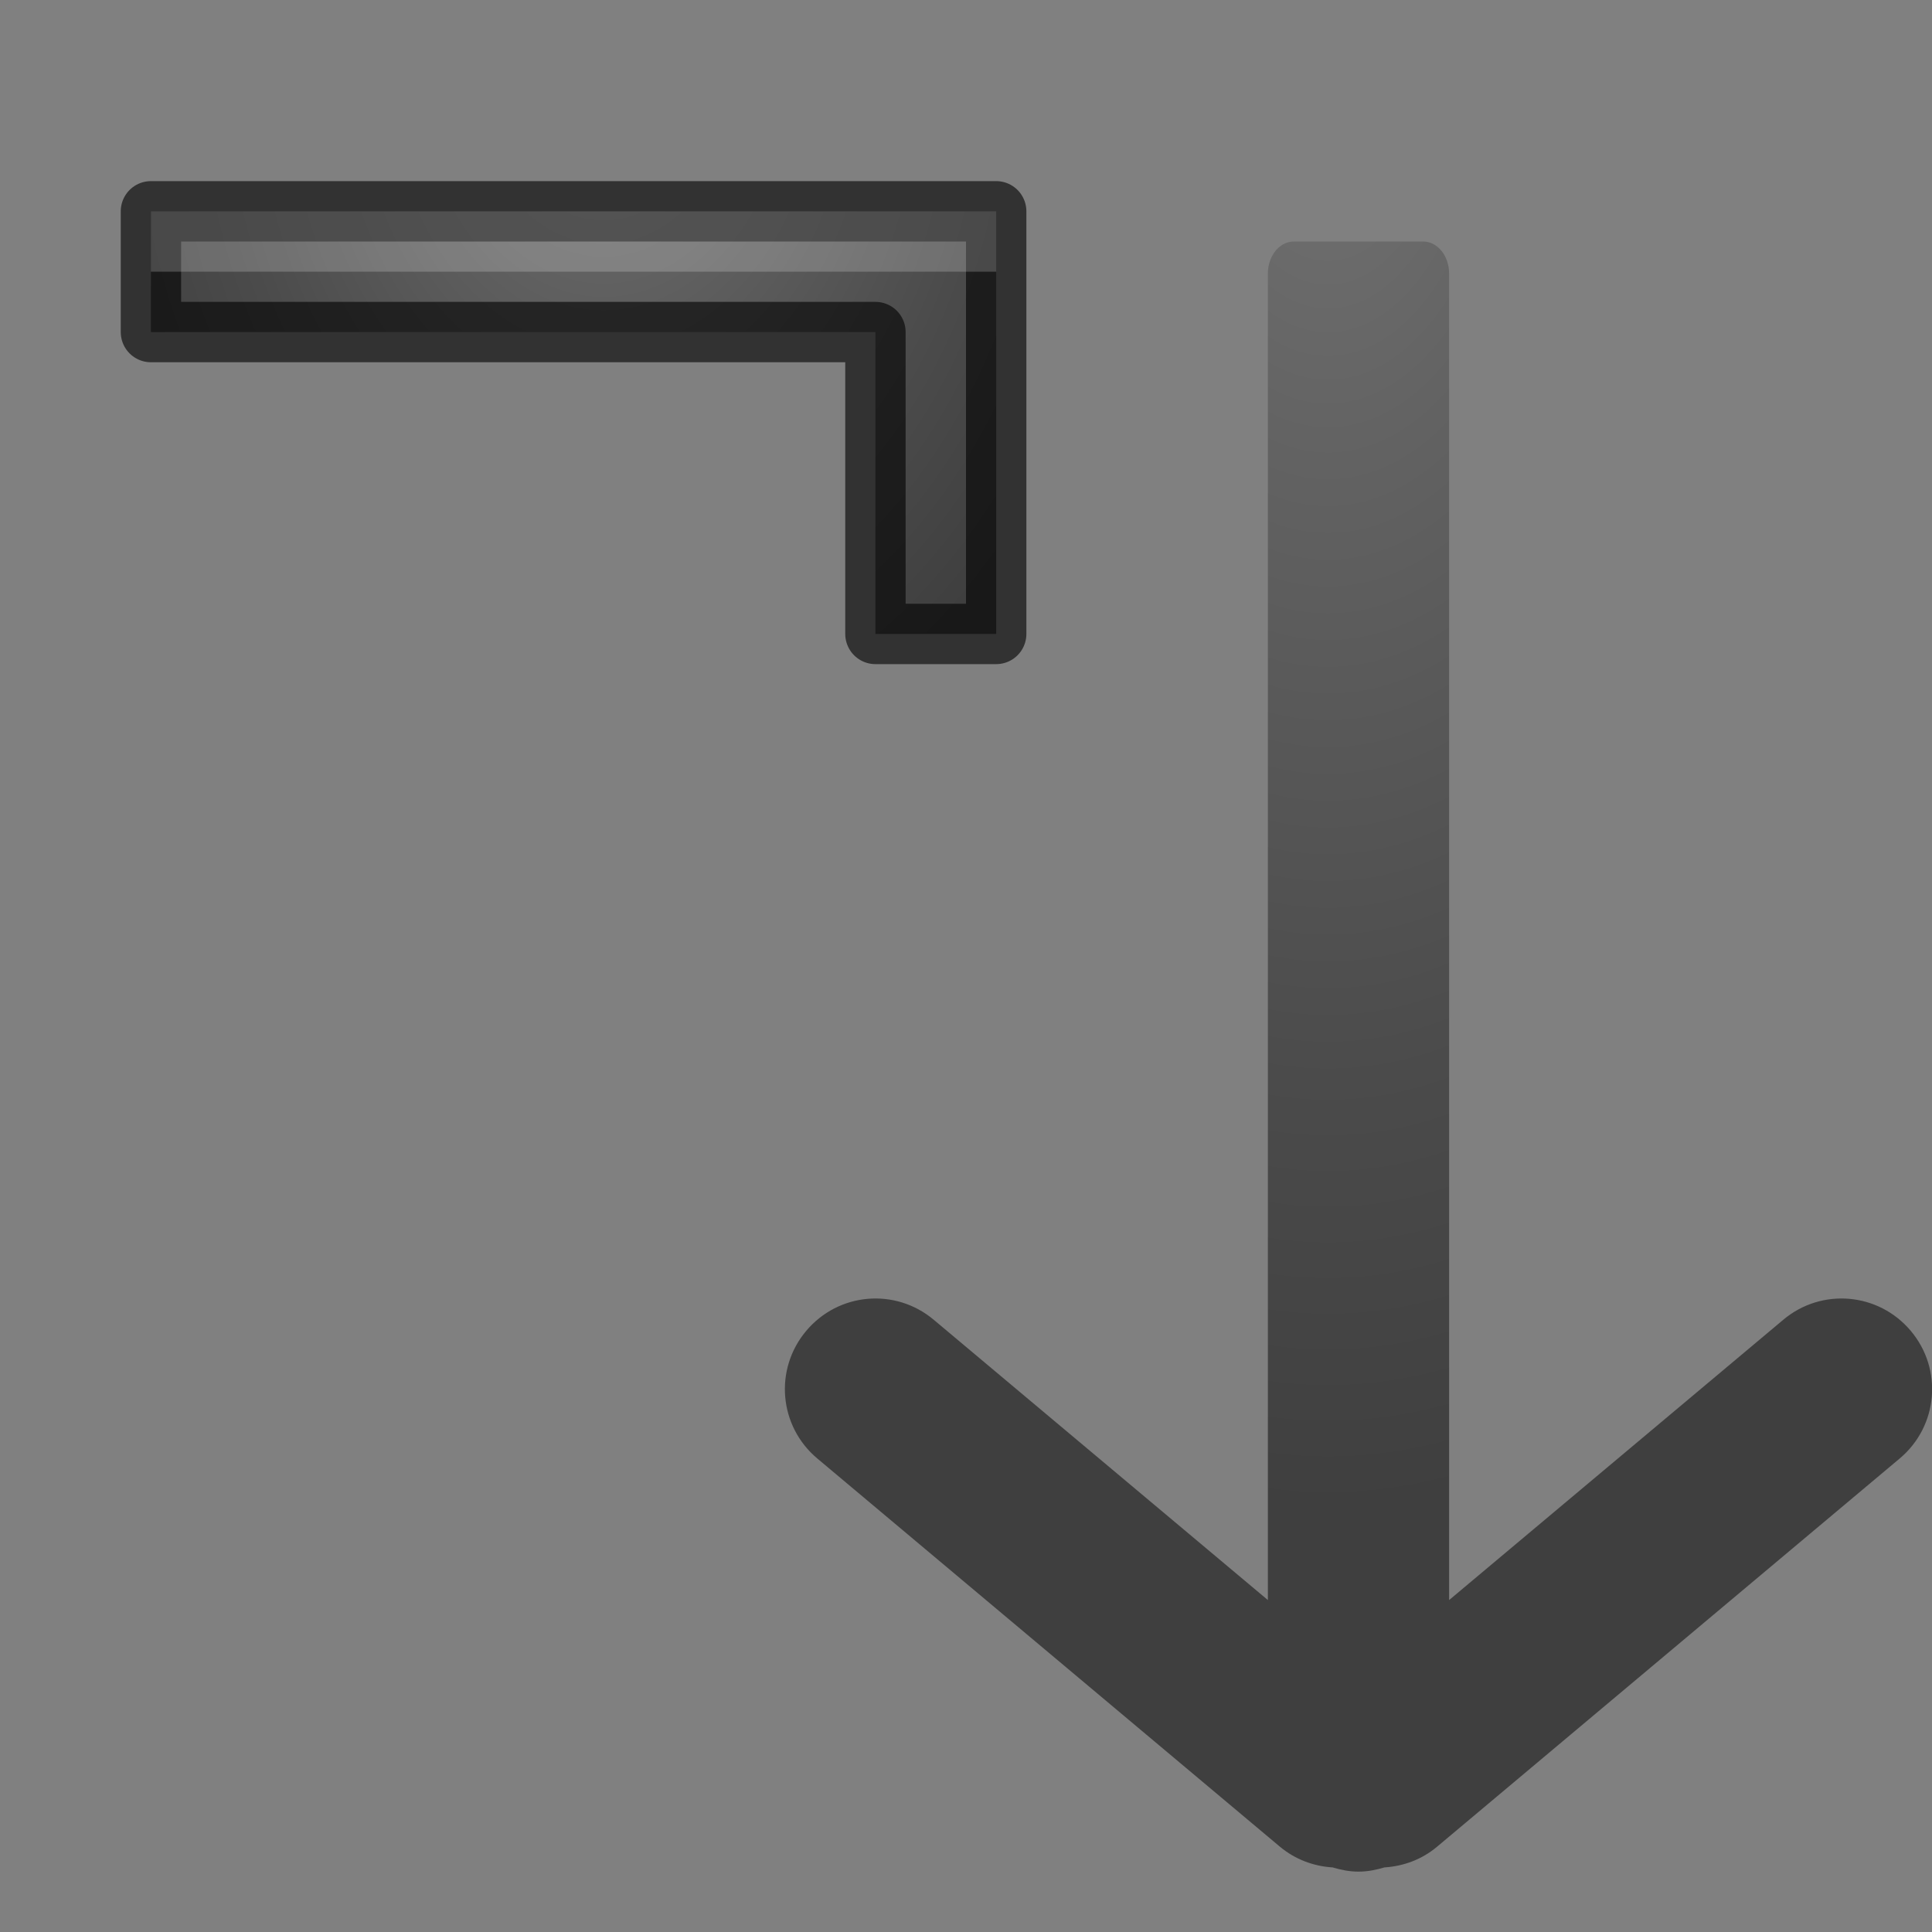 <svg height="32" width="32" xmlns="http://www.w3.org/2000/svg" xmlns:xlink="http://www.w3.org/1999/xlink"><rect width="100%" height="100%" fill="#808080" stroke="none"/><linearGradient id="a"><stop offset="0" stop-color="#737373"/><stop offset=".262" stop-color="#636363"/><stop offset=".705" stop-color="#4b4b4b"/><stop offset="1" stop-color="#3f3f3f"/></linearGradient><radialGradient id="b" cx="21" cy="4.911" gradientTransform="matrix(0 2.531 -1.424 0 28.99 -52.152)" gradientUnits="userSpaceOnUse" r="9.482" xlink:href="#a"/><radialGradient id="c" cx="10" cy="-3.333" gradientTransform="matrix(-1.2 -0 0 -1.6 22 -4.333)" gradientUnits="userSpaceOnUse" r="7.5" xlink:href="#a"/><path d="m2.5 3.5v2h12v5h2v-4-3h-2z" fill="url(#c)"/><path d="m2.5 3.5v2h12v5h2v-4-3h-2z" fill="url(#c)" opacity=".61" stroke="#000" stroke-linecap="square" stroke-linejoin="round"/><path d="m2.5 3.5v1h12 2v-1h-2z" fill="#fff" opacity=".2"/><path d="m21.432 4c-.24 0-.432.237-.432.533v19.467 2.502l-5.535-4.643c-.637-.534-1.579-.451-2.113.186-.534.637-.451 1.579.186 2.113l7.66 6.428c.256.214.561.324.869.344.001 0.0.003-0.0.004 0 .137.041.279.07.43.07s.293-.029.43-.07c.001-0.0.003 0.0.004 0 .308-.02.614-.129.869-.344l7.66-6.428c.637-.534.72-1.477.186-2.113-.534-.637-1.477-.72-2.113-.186l-5.535 4.643v-2.502-19.467c0-.296-.192-.533-.432-.533h-.568z" fill="url(#b)"/></svg>